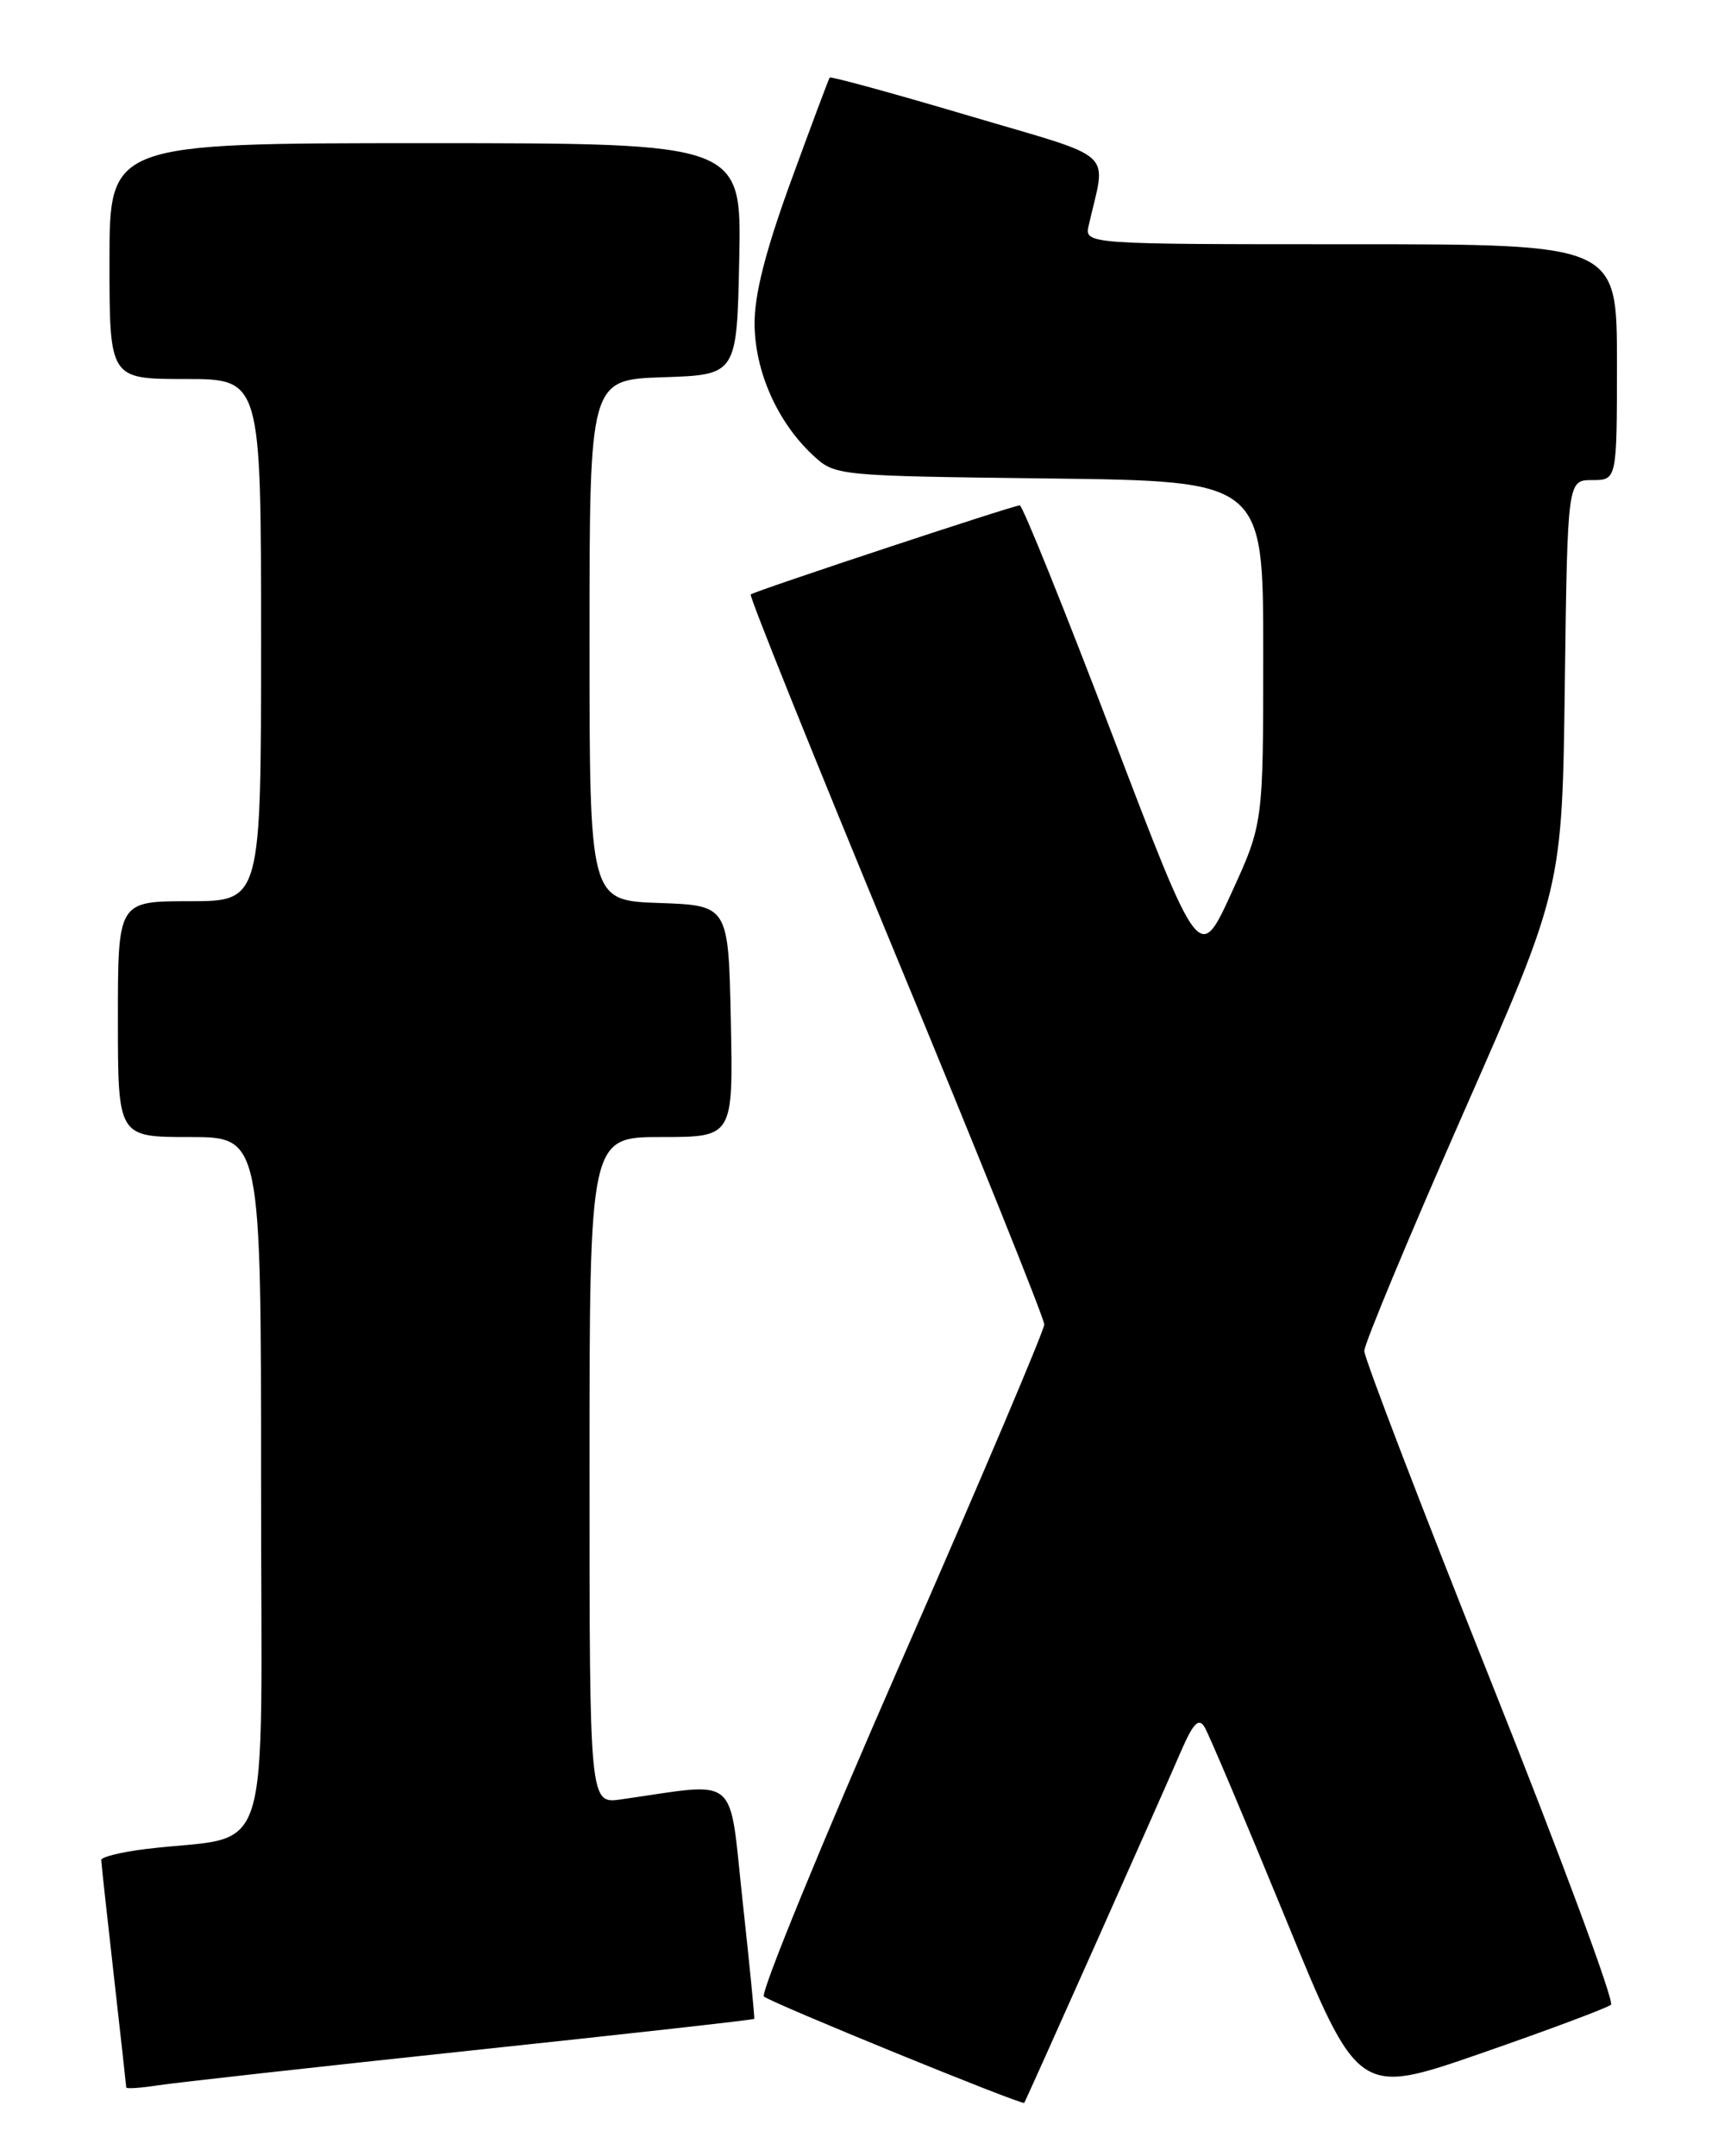 <?xml version="1.0" encoding="UTF-8" standalone="no"?>
<!DOCTYPE svg PUBLIC "-//W3C//DTD SVG 1.1//EN" "http://www.w3.org/Graphics/SVG/1.1/DTD/svg11.dtd" >
<svg xmlns="http://www.w3.org/2000/svg" xmlns:xlink="http://www.w3.org/1999/xlink" version="1.1" viewBox="0 0 204 256">
 <g >
 <path fill="currentColor"
d=" M 130.01 231.00 C 134.55 220.82 139.13 210.49 140.19 208.03 C 141.67 204.61 142.33 203.91 143.02 205.03 C 143.52 205.84 147.83 216.03 152.61 227.67 C 161.28 248.85 161.28 248.85 175.89 243.78 C 183.93 240.99 190.85 238.40 191.29 238.02 C 191.72 237.64 185.31 220.36 177.04 199.63 C 168.77 178.90 162.00 161.24 162.00 160.40 C 162.00 159.56 167.29 146.86 173.75 132.18 C 185.50 105.50 185.50 105.50 185.81 81.25 C 186.13 57.00 186.13 57.00 189.06 57.00 C 192.00 57.00 192.00 57.00 192.00 43.00 C 192.00 29.00 192.00 29.00 160.38 29.00 C 128.77 29.00 128.77 29.00 129.28 26.75 C 131.35 17.60 132.93 19.04 114.94 13.71 C 106.04 11.07 98.65 9.05 98.52 9.21 C 98.40 9.37 96.33 14.90 93.92 21.50 C 90.87 29.88 89.57 35.01 89.60 38.50 C 89.65 44.11 92.31 50.10 96.48 54.00 C 99.16 56.50 99.16 56.50 124.58 56.81 C 150.00 57.12 150.00 57.12 150.00 77.45 C 150.00 97.78 150.00 97.78 146.21 106.06 C 142.41 114.34 142.41 114.34 132.05 87.17 C 126.35 72.23 121.42 60.00 121.09 60.00 C 120.34 60.00 89.62 70.17 89.14 70.58 C 88.94 70.75 96.70 90.04 106.39 113.45 C 116.08 136.85 124.00 156.57 124.00 157.25 C 124.00 157.94 116.33 176.01 106.95 197.41 C 97.58 218.80 90.27 236.64 90.71 237.04 C 91.51 237.78 121.38 249.98 121.62 249.67 C 121.70 249.58 125.47 241.18 130.01 231.00 Z  M 55.97 243.45 C 74.38 241.50 89.49 239.81 89.56 239.70 C 89.63 239.59 89.01 233.30 88.18 225.71 C 86.51 210.39 87.97 211.61 73.75 213.64 C 70.00 214.18 70.00 214.18 70.00 174.59 C 70.00 135.00 70.00 135.00 78.53 135.00 C 87.06 135.00 87.06 135.00 86.78 121.25 C 86.50 107.50 86.50 107.50 78.25 107.21 C 70.00 106.92 70.00 106.92 70.00 76.00 C 70.00 45.08 70.00 45.08 78.75 44.79 C 87.50 44.50 87.50 44.50 87.78 30.75 C 88.06 17.00 88.06 17.00 50.53 17.00 C 13.00 17.00 13.00 17.00 13.00 31.00 C 13.00 45.00 13.00 45.00 22.00 45.00 C 31.00 45.00 31.00 45.00 31.00 76.00 C 31.00 107.00 31.00 107.00 22.50 107.00 C 14.00 107.00 14.00 107.00 14.00 121.00 C 14.00 135.00 14.00 135.00 22.50 135.00 C 31.00 135.00 31.00 135.00 31.00 176.39 C 31.00 222.84 32.65 217.65 17.25 219.54 C 14.36 219.90 12.01 220.48 12.02 220.84 C 12.03 221.20 12.70 227.35 13.51 234.50 C 14.32 241.65 14.98 247.65 14.99 247.84 C 15.00 248.02 16.69 247.91 18.75 247.59 C 20.81 247.27 37.56 245.41 55.97 243.45 Z "/>
</g>
</svg>